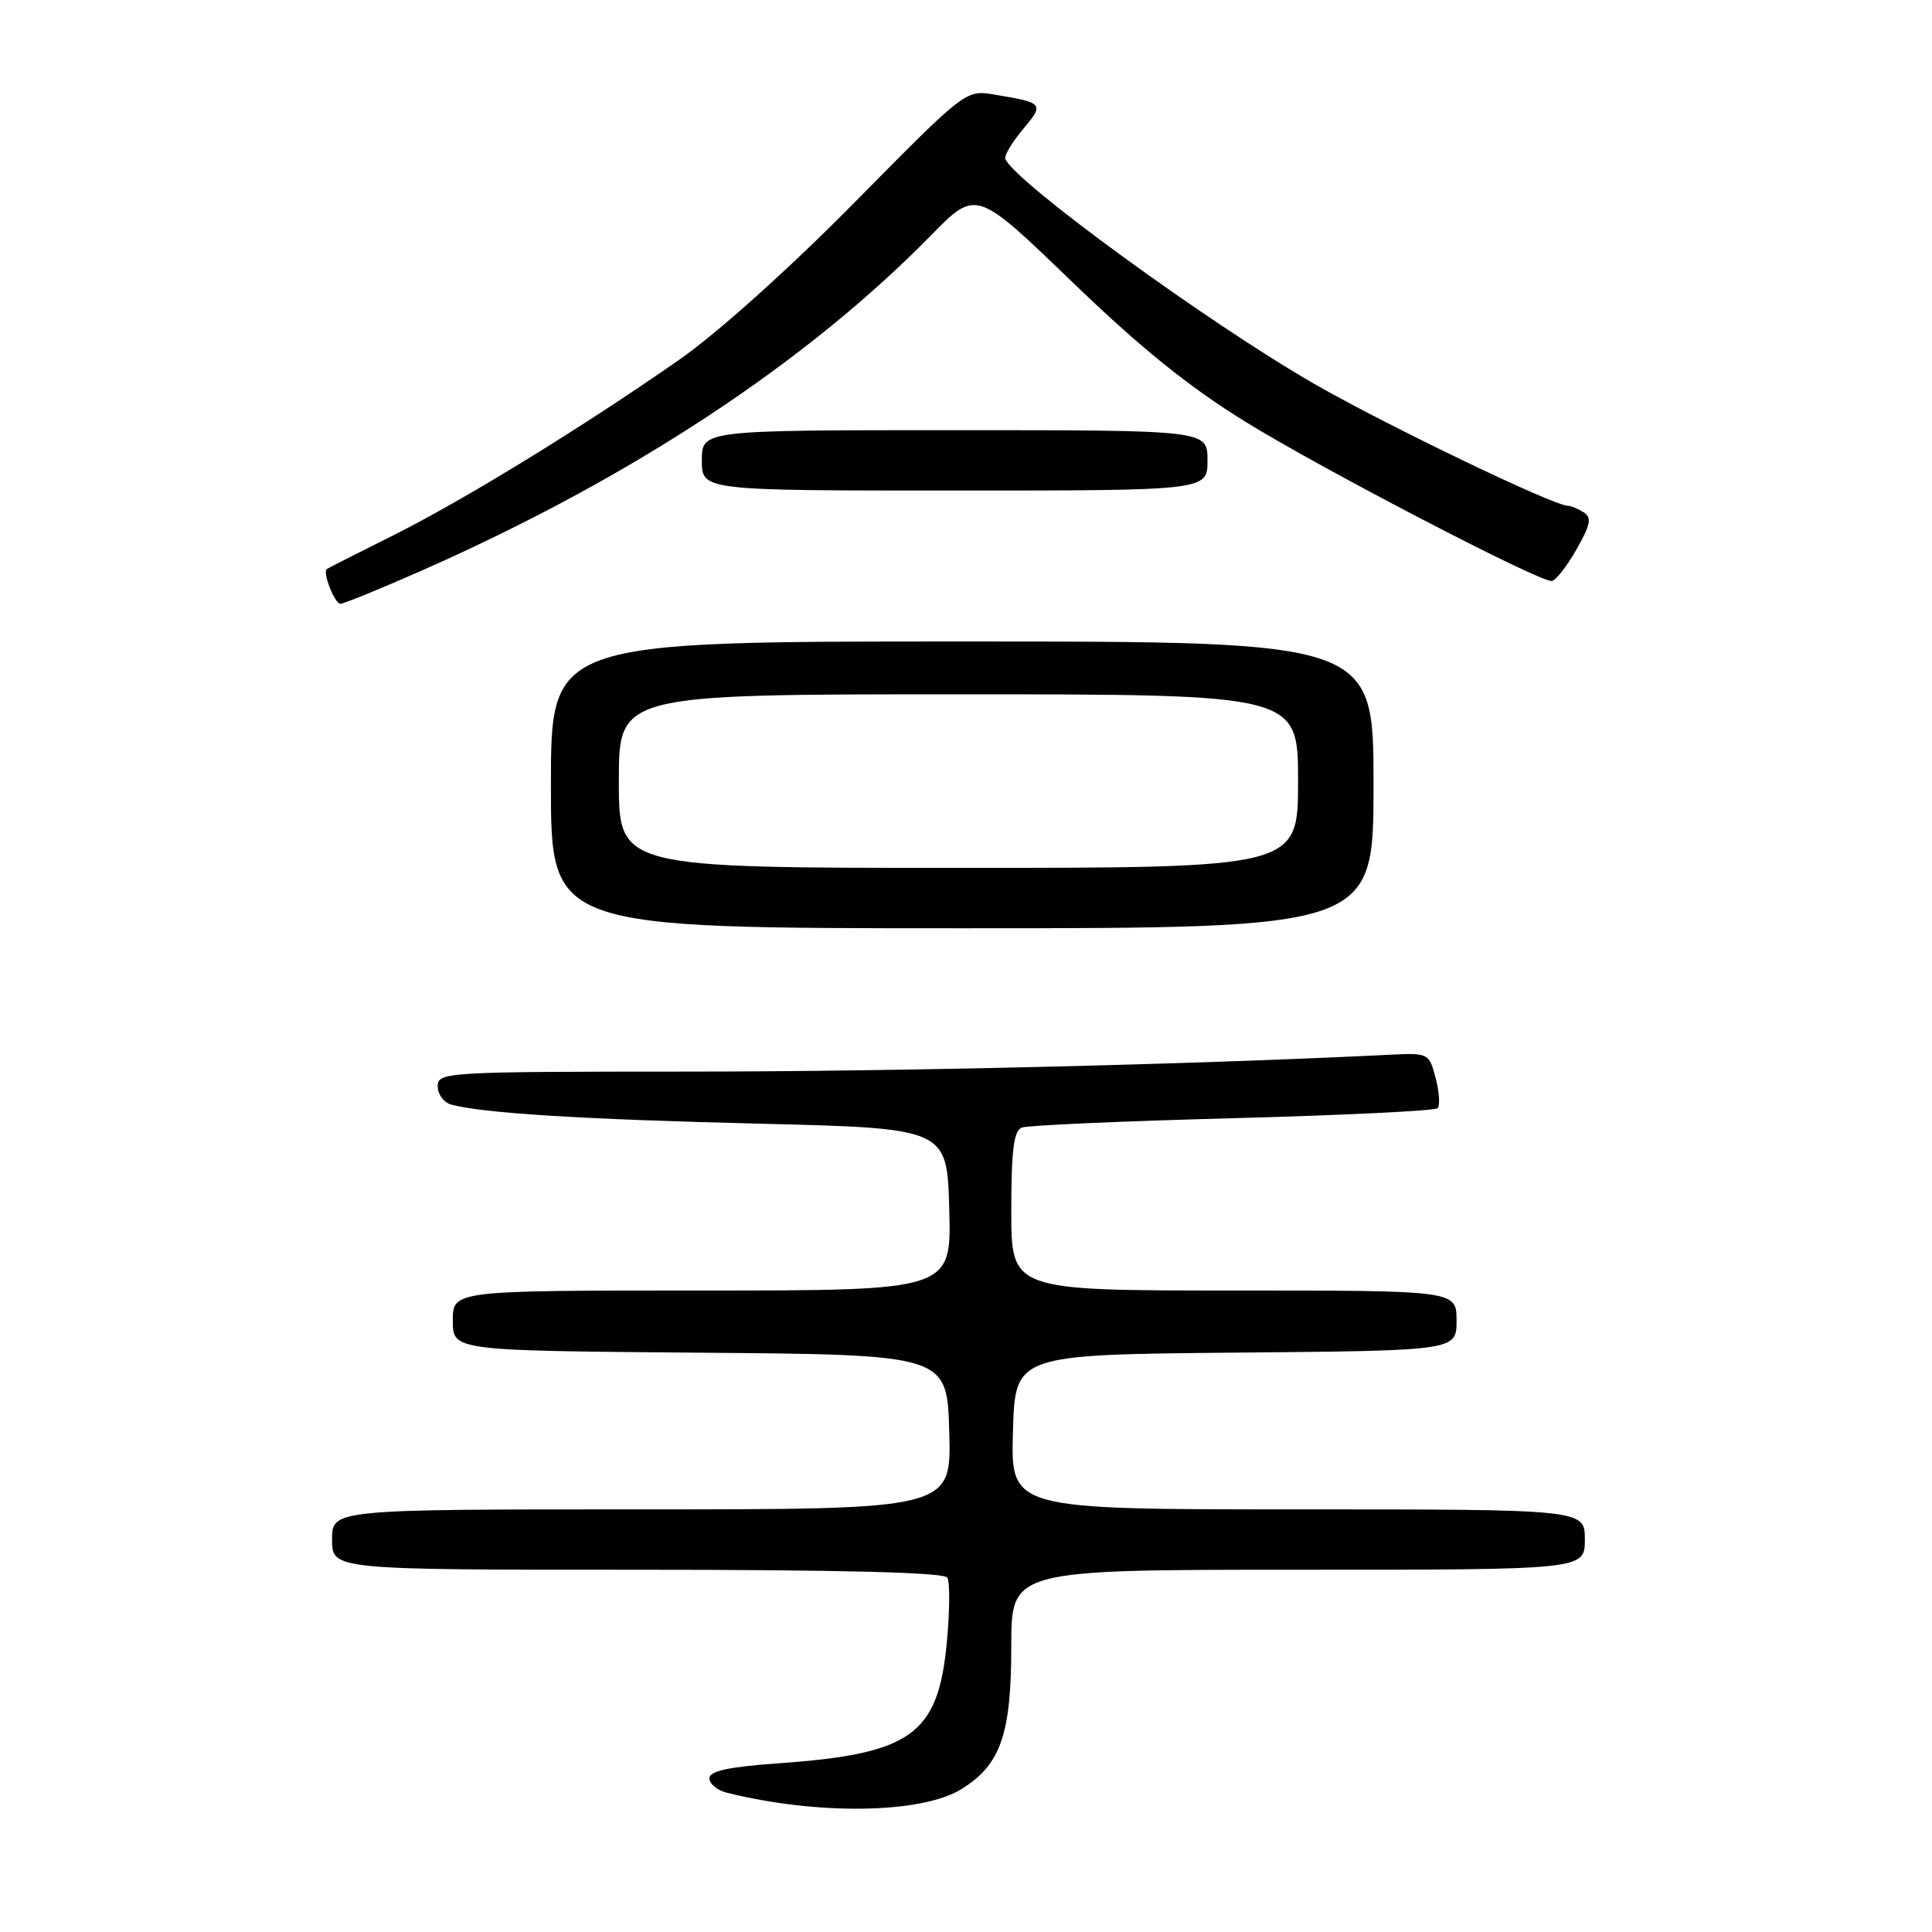 <?xml version="1.0" encoding="UTF-8" standalone="no"?>
<!DOCTYPE svg PUBLIC "-//W3C//DTD SVG 1.1//EN" "http://www.w3.org/Graphics/SVG/1.1/DTD/svg11.dtd" >
<svg xmlns="http://www.w3.org/2000/svg" xmlns:xlink="http://www.w3.org/1999/xlink" version="1.1" viewBox="0 0 256 256">
 <g >
 <path fill="currentColor"
d=" M 127.37 237.08 C 132.60 233.85 134.00 229.84 134.00 218.10 C 134.00 208.00 134.00 208.00 172.00 208.00 C 210.00 208.00 210.00 208.00 210.00 204.00 C 210.00 200.00 210.00 200.00 171.97 200.00 C 133.93 200.00 133.93 200.00 134.22 189.75 C 134.50 179.50 134.50 179.50 163.75 179.23 C 193.00 178.97 193.00 178.97 193.00 174.98 C 193.00 171.00 193.00 171.00 163.50 171.00 C 134.00 171.00 134.00 171.00 134.00 160.47 C 134.00 152.42 134.33 149.81 135.39 149.41 C 136.15 149.11 148.72 148.56 163.32 148.17 C 177.92 147.78 190.15 147.19 190.49 146.84 C 190.83 146.50 190.72 144.71 190.23 142.86 C 189.36 139.52 189.32 139.50 183.93 139.77 C 157.99 141.05 118.84 141.99 91.25 141.99 C 59.06 142.00 58.00 142.06 58.00 143.93 C 58.00 145.00 58.79 146.08 59.75 146.35 C 63.86 147.50 77.10 148.32 100.50 148.89 C 125.50 149.50 125.50 149.50 125.78 160.25 C 126.07 171.00 126.07 171.00 93.03 171.00 C 60.00 171.00 60.00 171.00 60.00 174.99 C 60.00 178.97 60.00 178.97 92.75 179.24 C 125.50 179.50 125.50 179.50 125.78 189.75 C 126.07 200.00 126.07 200.00 85.03 200.00 C 44.00 200.00 44.00 200.00 44.00 204.00 C 44.00 208.00 44.00 208.00 84.44 208.00 C 111.28 208.00 125.10 208.35 125.52 209.04 C 125.88 209.61 125.85 213.46 125.46 217.61 C 124.31 229.87 120.79 232.40 103.13 233.65 C 96.52 234.12 94.00 234.67 94.00 235.63 C 94.00 236.36 95.02 237.22 96.26 237.53 C 108.27 240.54 122.09 240.34 127.37 237.08 Z  M 182.00 104.00 C 182.00 85.00 182.00 85.00 127.50 85.00 C 73.00 85.00 73.00 85.00 73.00 104.00 C 73.00 123.00 73.00 123.00 127.50 123.00 C 182.00 123.00 182.00 123.00 182.00 104.00 Z  M 56.23 75.45 C 83.77 63.25 106.86 48.03 123.42 31.13 C 129.35 25.09 129.35 25.09 142.01 37.30 C 151.18 46.14 157.54 51.27 165.08 55.92 C 175.13 62.13 203.74 77.01 205.59 76.99 C 206.09 76.99 207.56 75.13 208.85 72.87 C 210.76 69.53 210.95 68.58 209.85 67.89 C 209.11 67.42 208.16 67.02 207.74 67.02 C 205.79 66.98 183.76 56.38 174.19 50.89 C 160.10 42.79 134.30 24.00 133.21 21.04 C 133.05 20.61 134.10 18.85 135.55 17.13 C 138.40 13.73 138.31 13.62 131.73 12.53 C 127.96 11.90 127.95 11.91 113.23 26.83 C 104.53 35.64 95.02 44.17 90.00 47.67 C 77.10 56.66 61.47 66.26 52.00 70.99 C 47.33 73.32 43.41 75.31 43.29 75.41 C 42.73 75.89 44.35 80.00 45.10 80.00 C 45.57 80.00 50.58 77.95 56.23 75.45 Z  M 160.00 61.00 C 160.00 57.00 160.00 57.00 126.50 57.00 C 93.00 57.00 93.00 57.00 93.00 61.00 C 93.00 65.00 93.00 65.00 126.50 65.00 C 160.00 65.00 160.00 65.00 160.00 61.00 Z  M 82.00 103.50 C 82.00 92.00 82.00 92.00 127.00 92.00 C 172.00 92.00 172.00 92.00 172.00 103.50 C 172.00 115.00 172.00 115.00 127.00 115.00 C 82.00 115.00 82.00 115.00 82.00 103.50 Z "/>
</g>
</svg>
